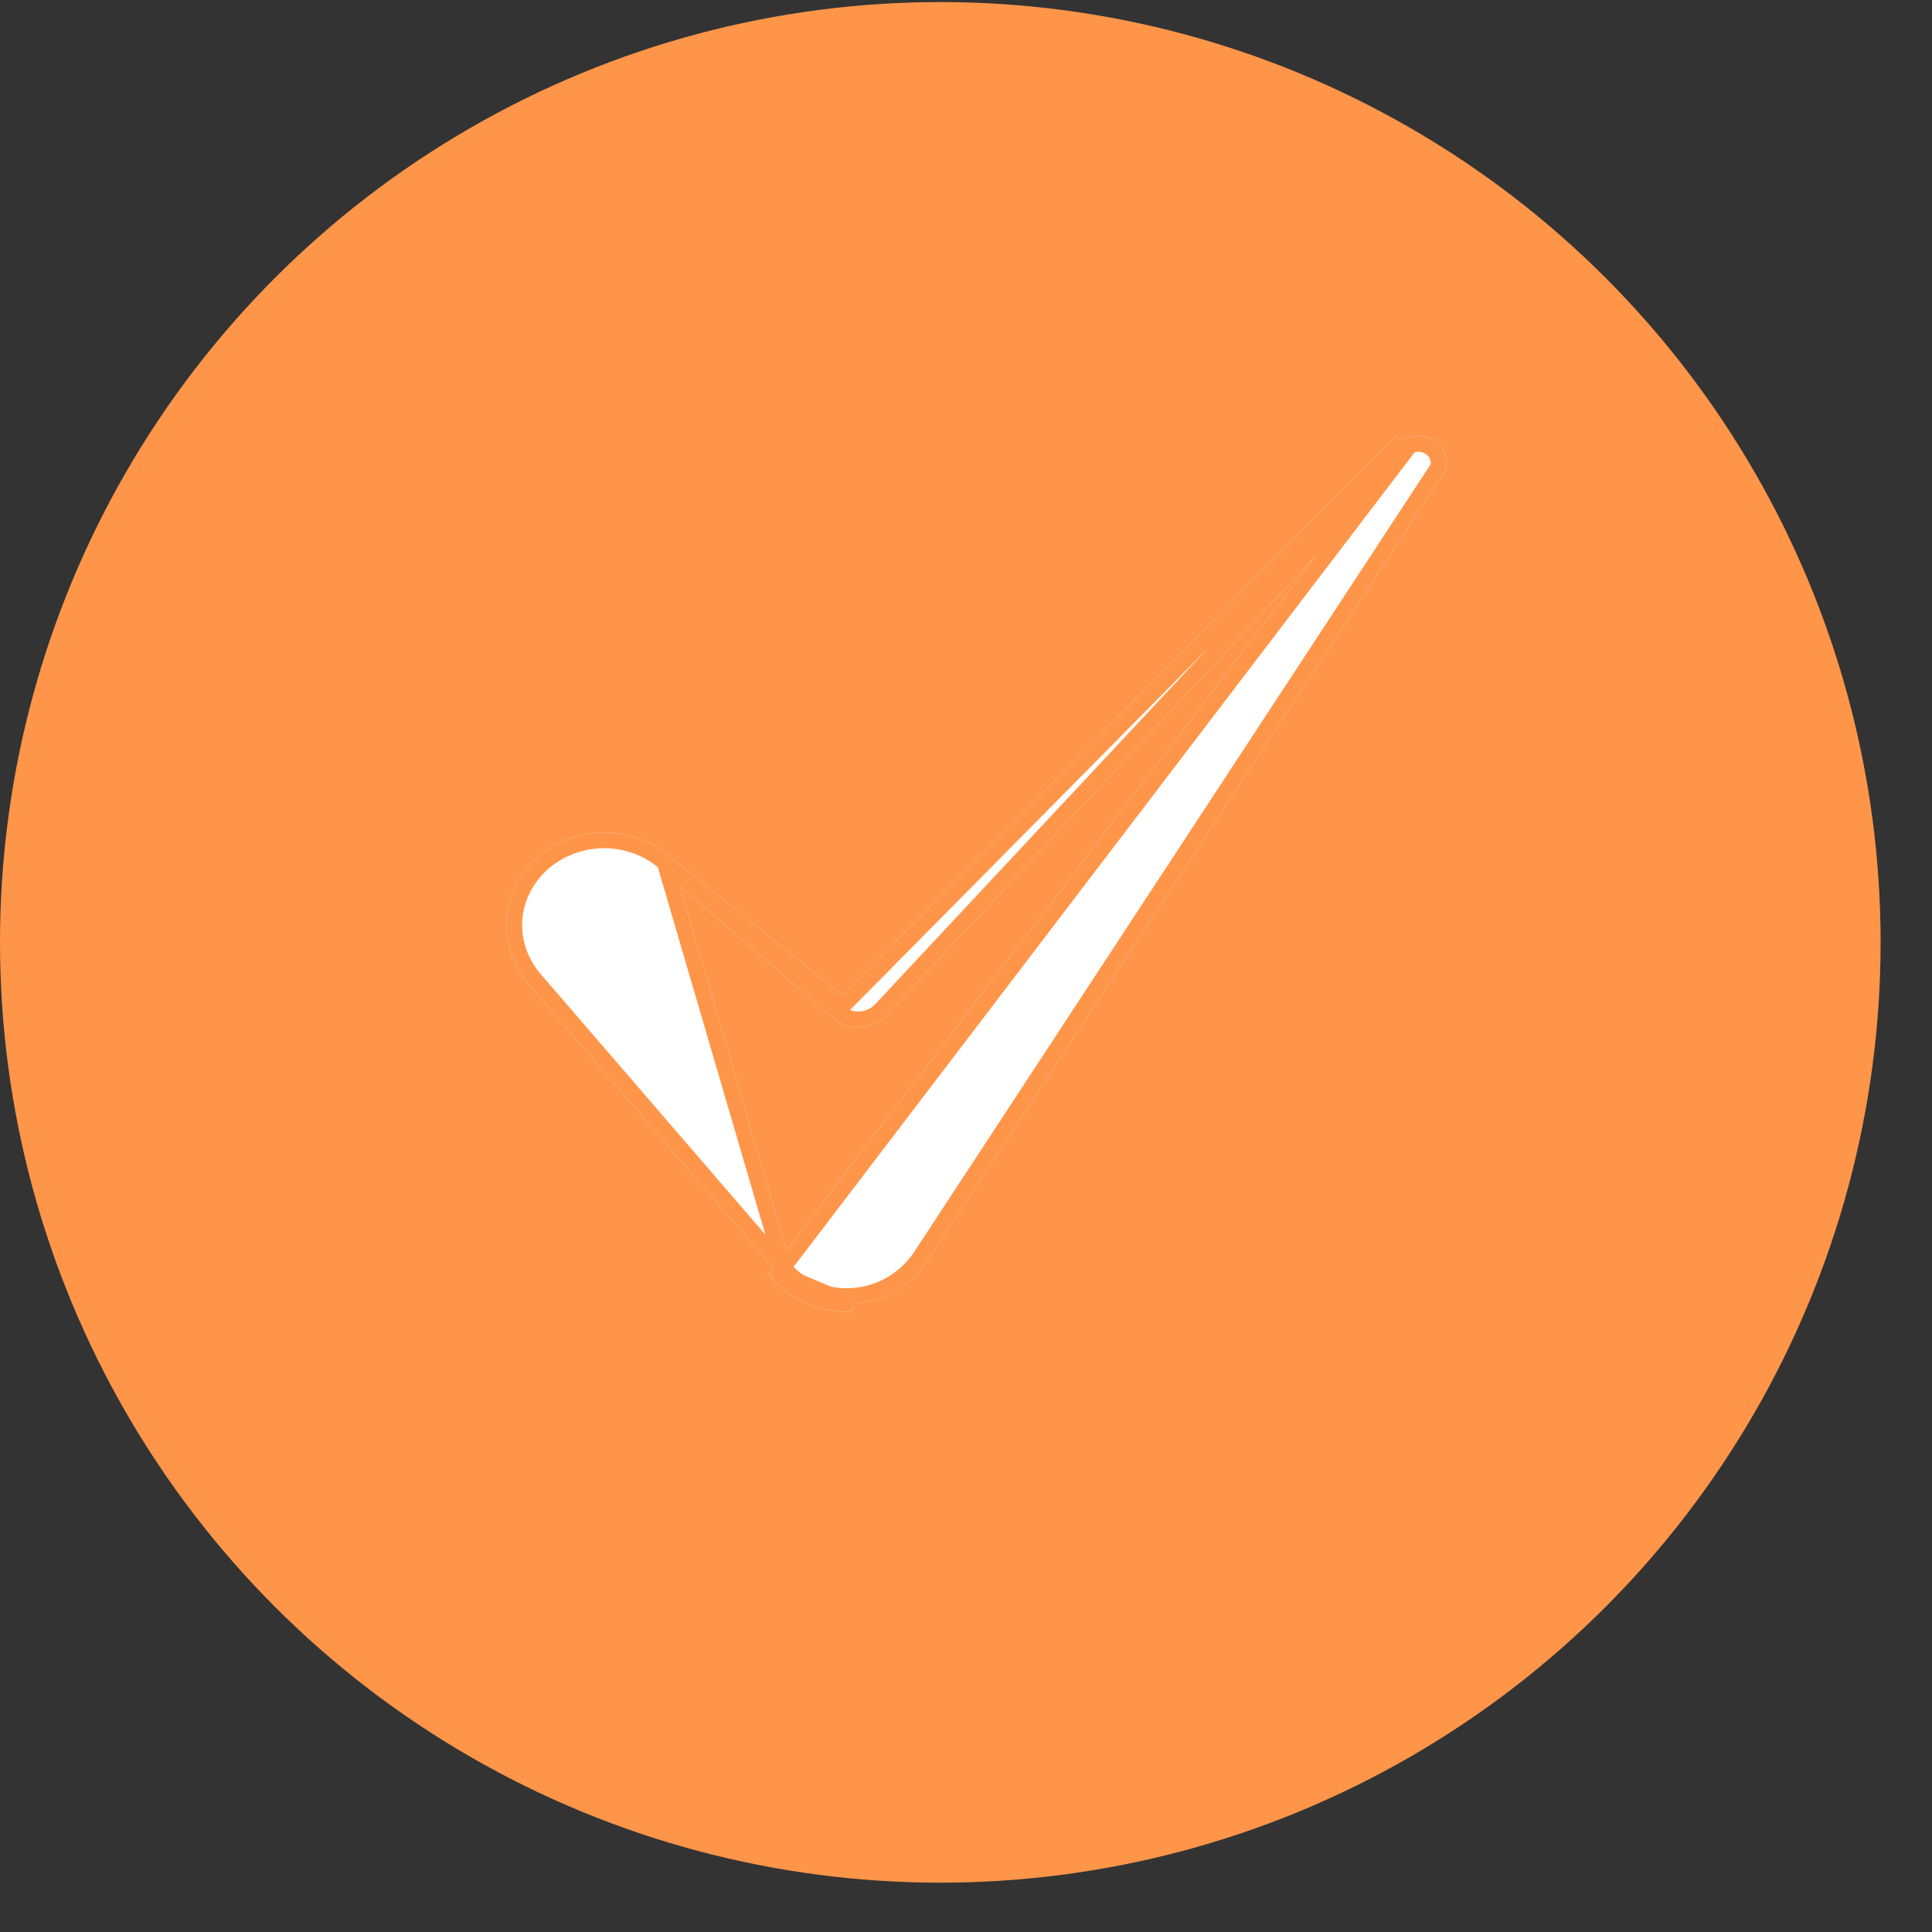<svg width="30" height="30" viewBox="0 0 30 30" fill="none" xmlns="http://www.w3.org/2000/svg">
<rect x="0" y="0" width="30" height="30" fill="#333333" stroke="none"/>
<circle cx="14.601" cy="14.633" r="14.601" fill="#FF9549"/>
<path d="M12.162 19.681L12.163 19.681C12.288 19.828 12.449 19.946 12.632 20.023C12.816 20.1 13.017 20.135 13.218 20.124L13.218 20.124C13.648 20.102 14.037 19.884 14.286 19.525L22.315 7.281L22.315 7.28L22.321 7.272L22.321 7.272C22.335 7.251 22.348 7.205 22.336 7.142C22.324 7.082 22.292 7.019 22.236 6.97C22.206 6.944 22.17 6.923 22.131 6.91L22.169 6.794L22.131 6.91C22.091 6.897 22.048 6.891 22.006 6.894C21.964 6.897 21.923 6.908 21.886 6.926L12.162 19.681ZM12.162 19.681L8.296 15.197C8.13 15.003 8.026 14.77 7.995 14.524C7.963 14.278 8.006 14.029 8.118 13.805C8.231 13.58 8.408 13.389 8.632 13.255C8.855 13.121 9.114 13.049 9.38 13.048C9.73 13.049 10.066 13.173 10.322 13.396L10.322 13.396M12.162 19.681L10.322 13.396M10.322 13.396L13.01 15.712L13.09 15.619M10.322 13.396L13.09 15.619M13.09 15.619L13.01 15.712C13.057 15.752 13.111 15.783 13.17 15.803C13.228 15.822 13.29 15.831 13.352 15.828C13.414 15.824 13.474 15.81 13.53 15.784C13.586 15.758 13.637 15.722 13.679 15.677L21.778 7.013L21.778 7.012L21.688 6.929L13.09 15.619ZM12.069 19.761C12.207 19.923 12.384 20.051 12.585 20.136C12.786 20.22 13.005 20.258 13.224 20.246L12.069 19.761Z" fill="white"/>
<path d="M12.162 19.681L12.163 19.681C12.288 19.828 12.449 19.946 12.632 20.023C12.816 20.1 13.017 20.135 13.218 20.124L13.218 20.124C13.648 20.102 14.037 19.884 14.286 19.525L22.315 7.281L22.315 7.28L22.321 7.272L22.321 7.272C22.335 7.251 22.348 7.205 22.336 7.142C22.324 7.082 22.292 7.019 22.236 6.97C22.206 6.944 22.17 6.923 22.131 6.91L22.169 6.794L22.131 6.91C22.091 6.897 22.048 6.891 22.006 6.894C21.964 6.897 21.923 6.908 21.886 6.926L12.162 19.681ZM12.162 19.681L8.296 15.197C8.13 15.003 8.026 14.77 7.995 14.524C7.963 14.278 8.006 14.029 8.118 13.805C8.231 13.58 8.408 13.389 8.632 13.255C8.855 13.121 9.114 13.049 9.38 13.048C9.73 13.049 10.066 13.173 10.322 13.396L10.322 13.396M12.162 19.681L10.322 13.396M10.322 13.396L13.01 15.712L13.09 15.619M10.322 13.396L13.09 15.619M13.09 15.619L13.01 15.712C13.057 15.752 13.111 15.783 13.17 15.803C13.228 15.822 13.29 15.831 13.352 15.828C13.414 15.824 13.474 15.81 13.53 15.784C13.586 15.758 13.637 15.722 13.679 15.677L21.778 7.013L21.778 7.012L21.688 6.929L13.09 15.619ZM12.069 19.761C12.207 19.923 12.384 20.051 12.585 20.136C12.786 20.22 13.005 20.258 13.224 20.246L12.069 19.761Z" stroke="white" stroke-width="0.245"/>
<path d="M12.162 19.681L12.163 19.681C12.288 19.828 12.449 19.946 12.632 20.023C12.816 20.1 13.017 20.135 13.218 20.124L13.218 20.124C13.648 20.102 14.037 19.884 14.286 19.525L22.315 7.281L22.315 7.28L22.321 7.272L22.321 7.272C22.335 7.251 22.348 7.205 22.336 7.142C22.324 7.082 22.292 7.019 22.236 6.97C22.206 6.944 22.17 6.923 22.131 6.91L22.169 6.794L22.131 6.91C22.091 6.897 22.048 6.891 22.006 6.894C21.964 6.897 21.923 6.908 21.886 6.926L12.162 19.681ZM12.162 19.681L8.296 15.197C8.13 15.003 8.026 14.77 7.995 14.524C7.963 14.278 8.006 14.029 8.118 13.805C8.231 13.58 8.408 13.389 8.632 13.255C8.855 13.121 9.114 13.049 9.38 13.048C9.73 13.049 10.066 13.173 10.322 13.396L10.322 13.396M12.162 19.681L10.322 13.396M10.322 13.396L13.01 15.712L13.09 15.619M10.322 13.396L13.09 15.619M13.09 15.619L13.01 15.712C13.057 15.752 13.111 15.783 13.17 15.803C13.228 15.822 13.29 15.831 13.352 15.828C13.414 15.824 13.474 15.81 13.53 15.784C13.586 15.758 13.637 15.722 13.679 15.677L21.778 7.013L21.778 7.012L21.688 6.929L13.09 15.619ZM12.069 19.761C12.207 19.923 12.384 20.051 12.585 20.136C12.786 20.22 13.005 20.258 13.224 20.246L12.069 19.761Z" stroke="#FF9549" stroke-width="0.245"/>
</svg>
